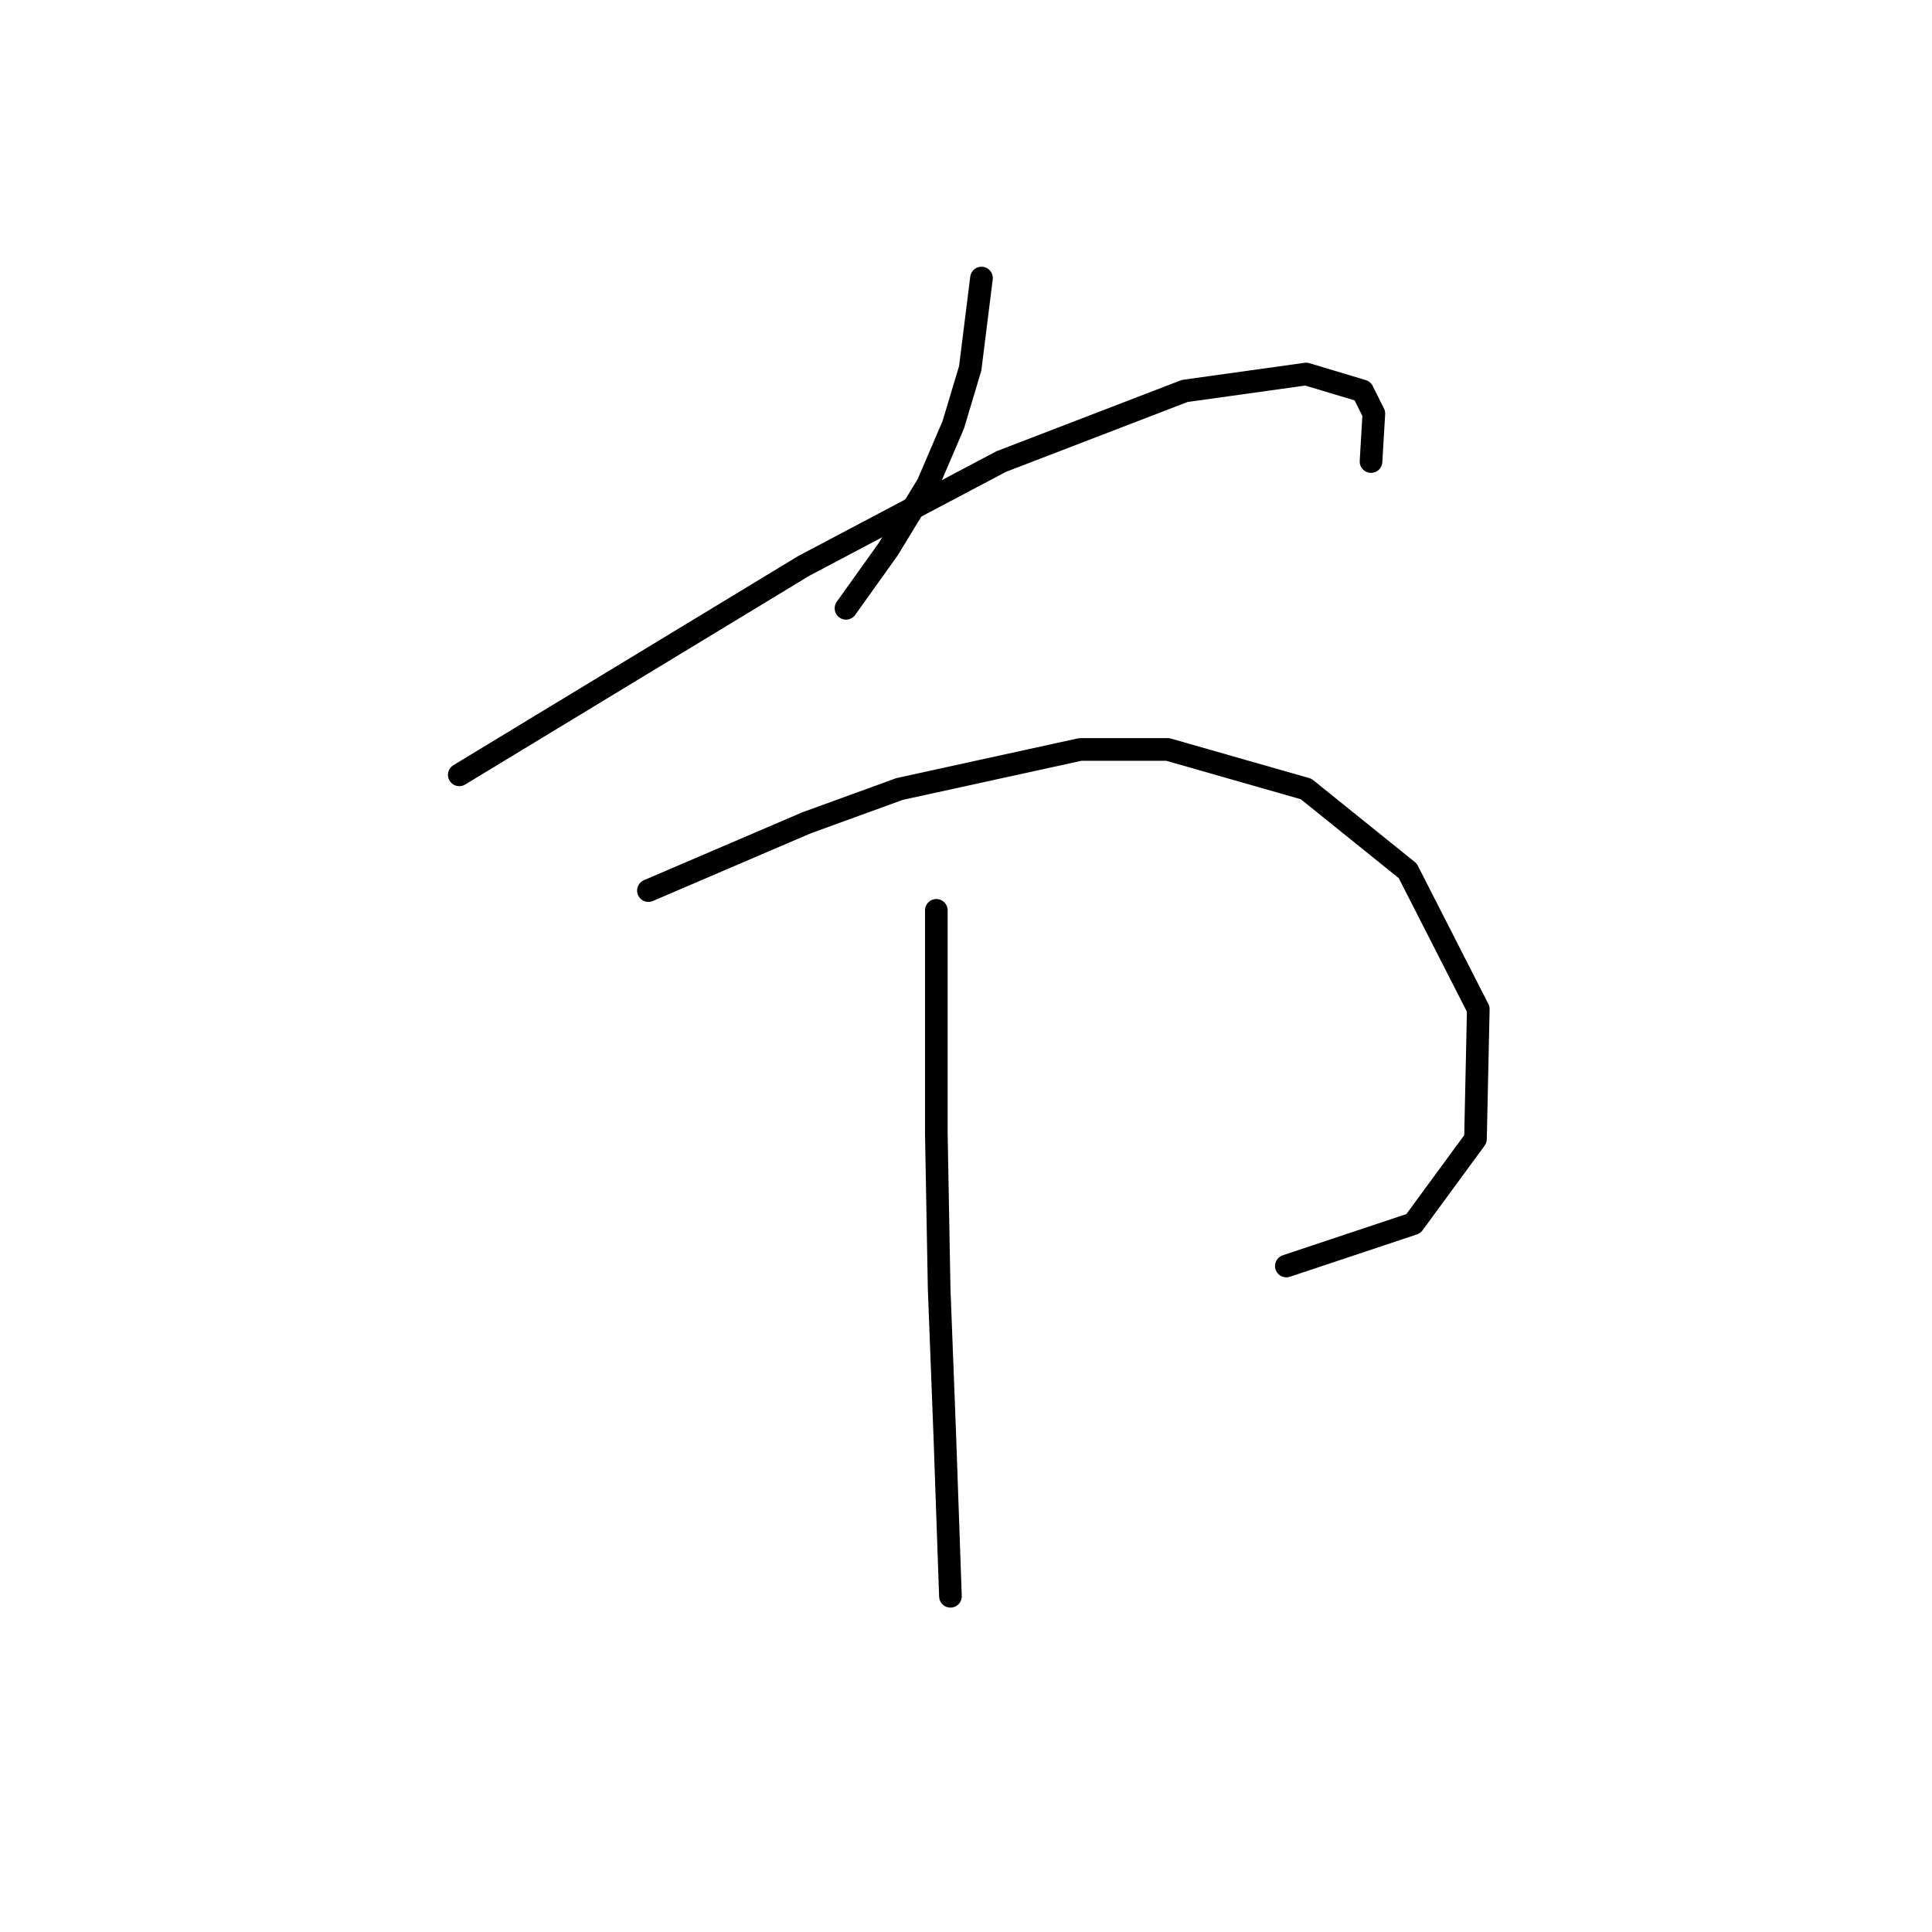 <?xml version="1.0" standalone="no"?>
    <svg width="256" height="256" xmlns="http://www.w3.org/2000/svg" version="1.1">
    <polyline stroke="black" stroke-width="3" stroke-linecap="round" fill="transparent" stroke-linejoin="round" points="130.052 36.843 129.304 42.827 128.556 48.812 126.312 56.293 122.946 64.147 117.709 72.75 112.099 80.605 112.099 80.605 " />
        <polyline stroke="black" stroke-width="3" stroke-linecap="round" fill="transparent" stroke-linejoin="round" points="60.857 102.672 83.672 88.833 106.488 74.994 132.67 61.155 156.982 51.804 173.066 49.56 180.546 51.804 182.042 54.796 181.668 61.155 181.668 61.155 " />
        <polyline stroke="black" stroke-width="3" stroke-linecap="round" fill="transparent" stroke-linejoin="round" points="85.917 118.008 96.389 113.519 106.862 109.031 119.205 104.543 143.143 99.306 154.738 99.306 173.066 104.543 186.531 115.389 195.882 133.717 195.508 150.922 187.279 162.143 170.448 167.754 170.448 167.754 " />
        <polyline stroke="black" stroke-width="3" stroke-linecap="round" fill="transparent" stroke-linejoin="round" points="124.068 120.626 124.068 129.977 124.068 139.327 124.068 150.174 124.442 170.746 125.19 190.196 125.938 211.515 125.938 211.515 " />
        </svg>
